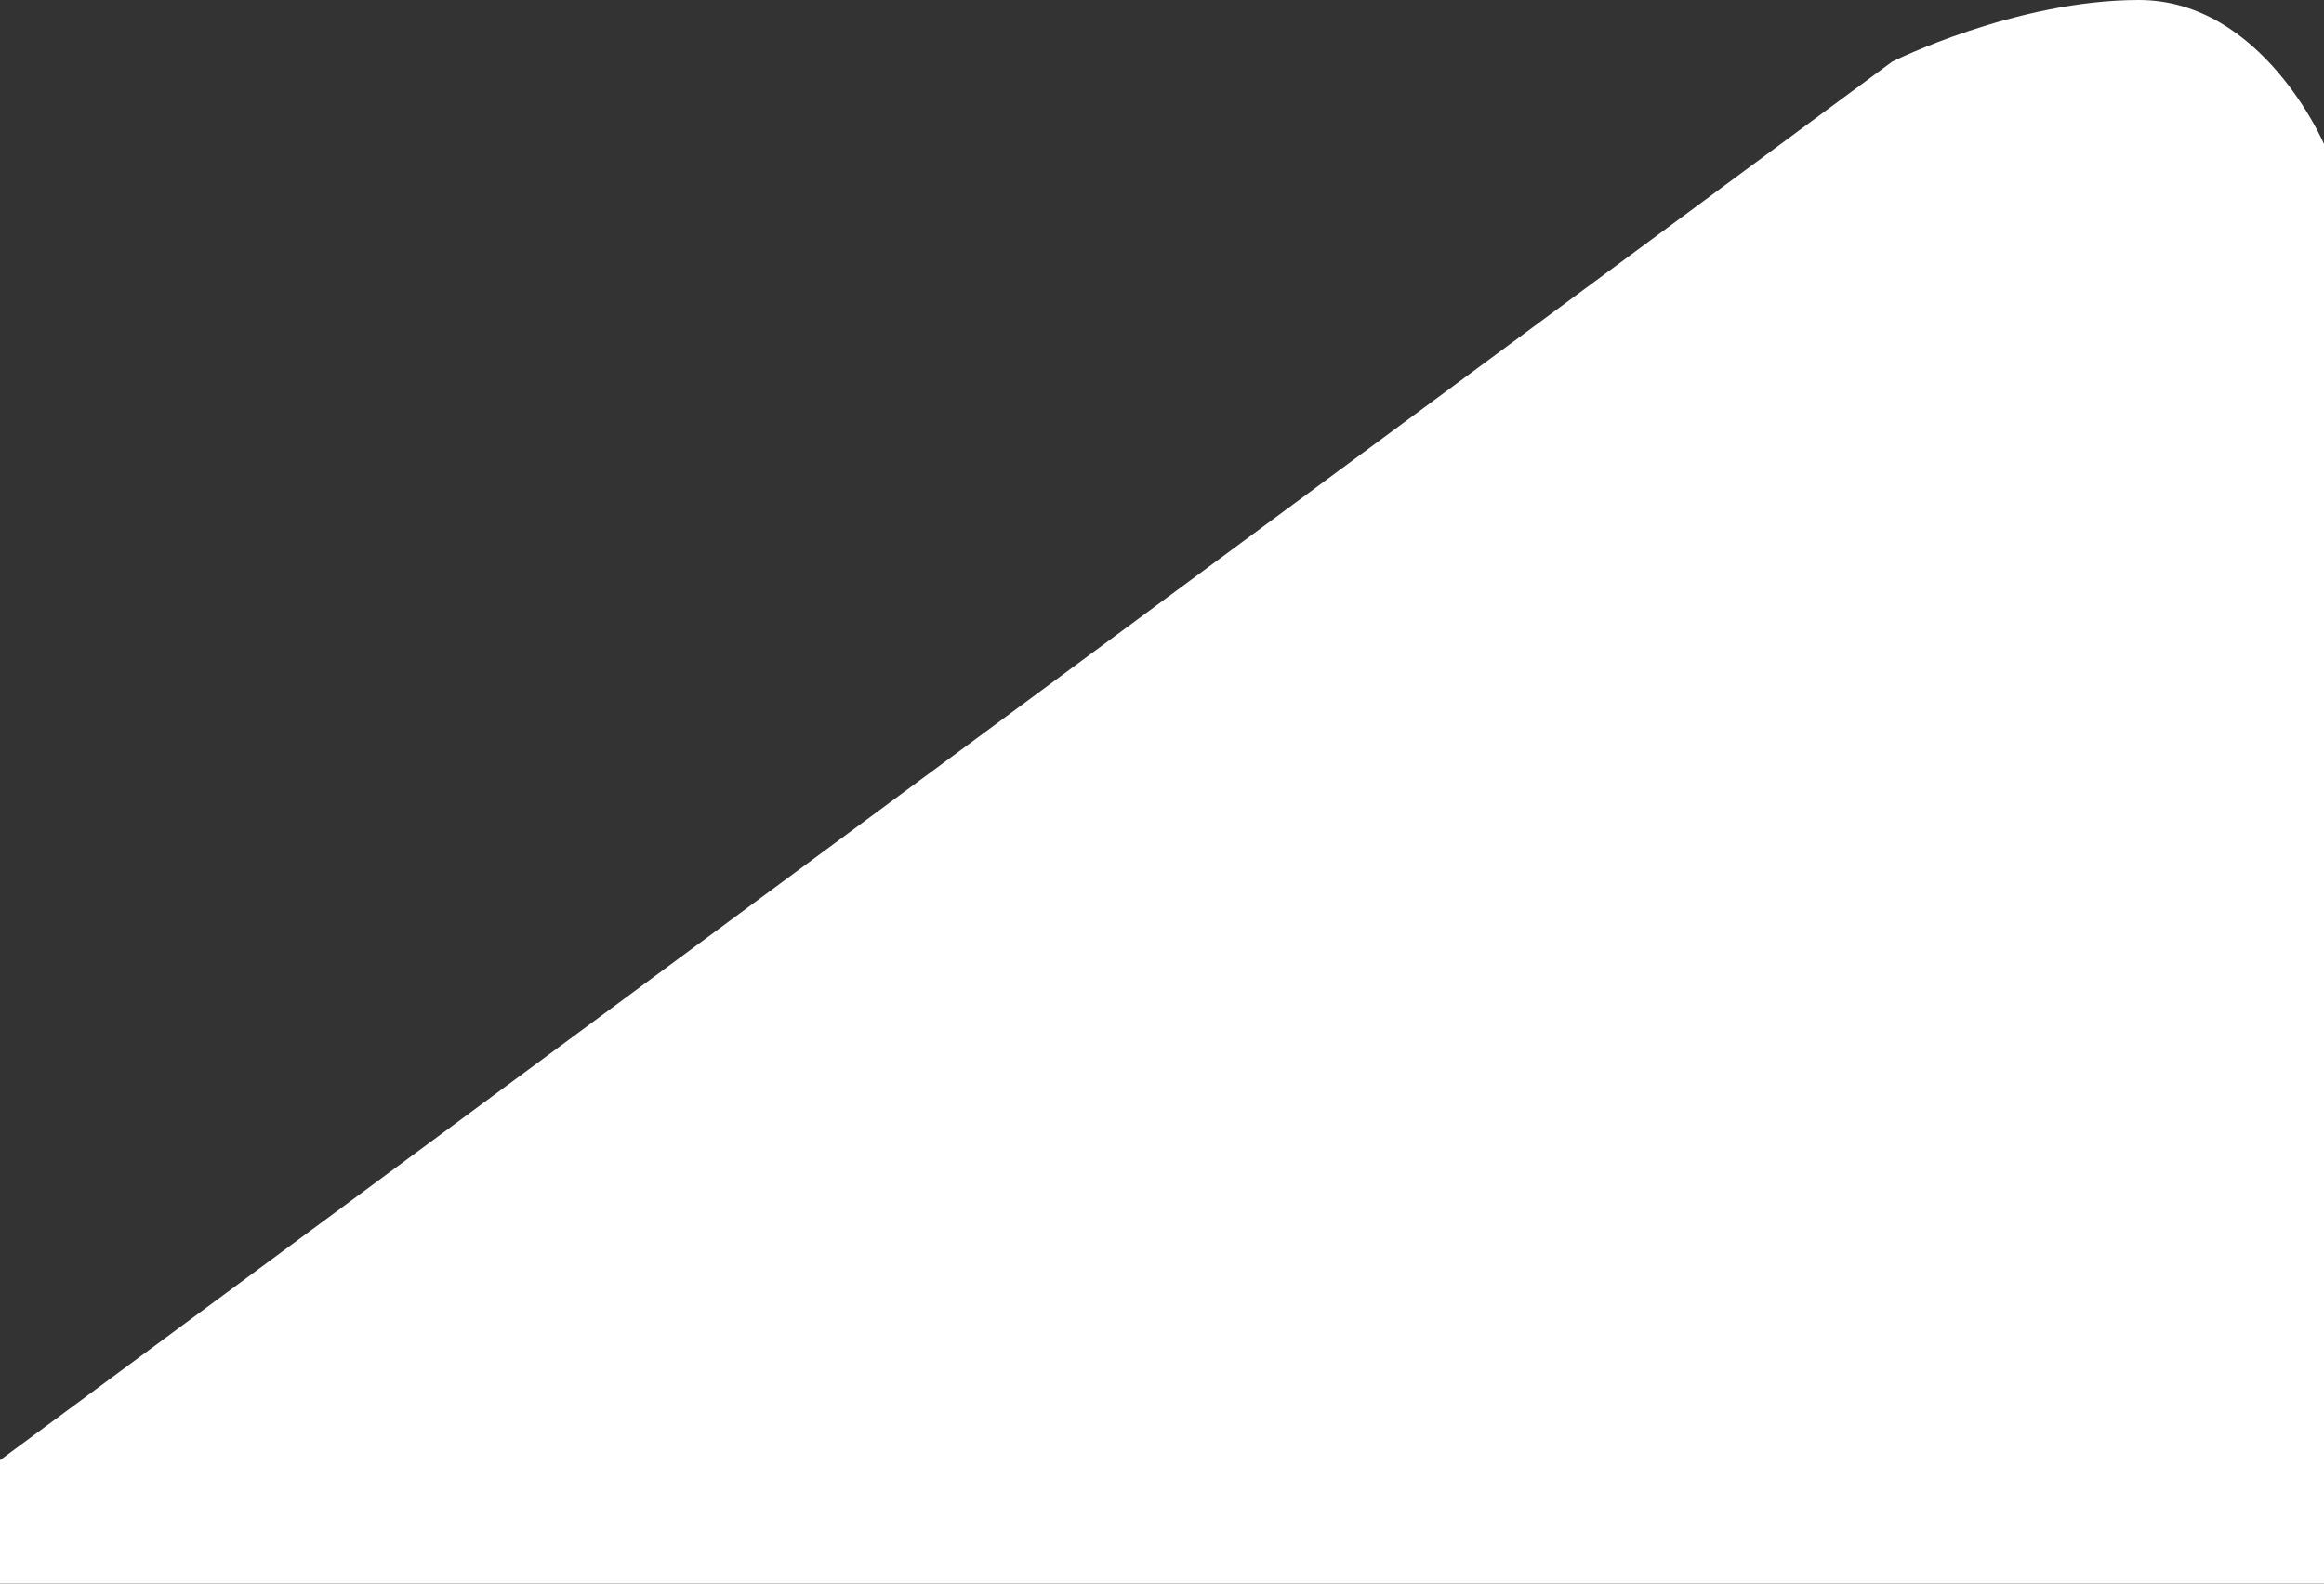 <?xml version="1.0" encoding="utf-8" ?>
<svg xmlns="http://www.w3.org/2000/svg" xmlns:xlink="http://www.w3.org/1999/xlink" width="113" height="77">
	<rect width="100%" height="100%" fill="#333333" stroke="none"/>
	<defs>
		<clipPath id="clip_0">
			<rect x="-1082" y="-536" width="1280" height="5408" clip-rule="evenodd"/>
		</clipPath>
	</defs>
	<g clip-path="url(#clip_0)">
		<path fill="rgb(255,255,255)" stroke="none" d="M104 0C98 0 92 3 92 3L0 71L0 77L113 77L113 7C113 7 110 0 104 0Z"/>
	</g>
</svg>

